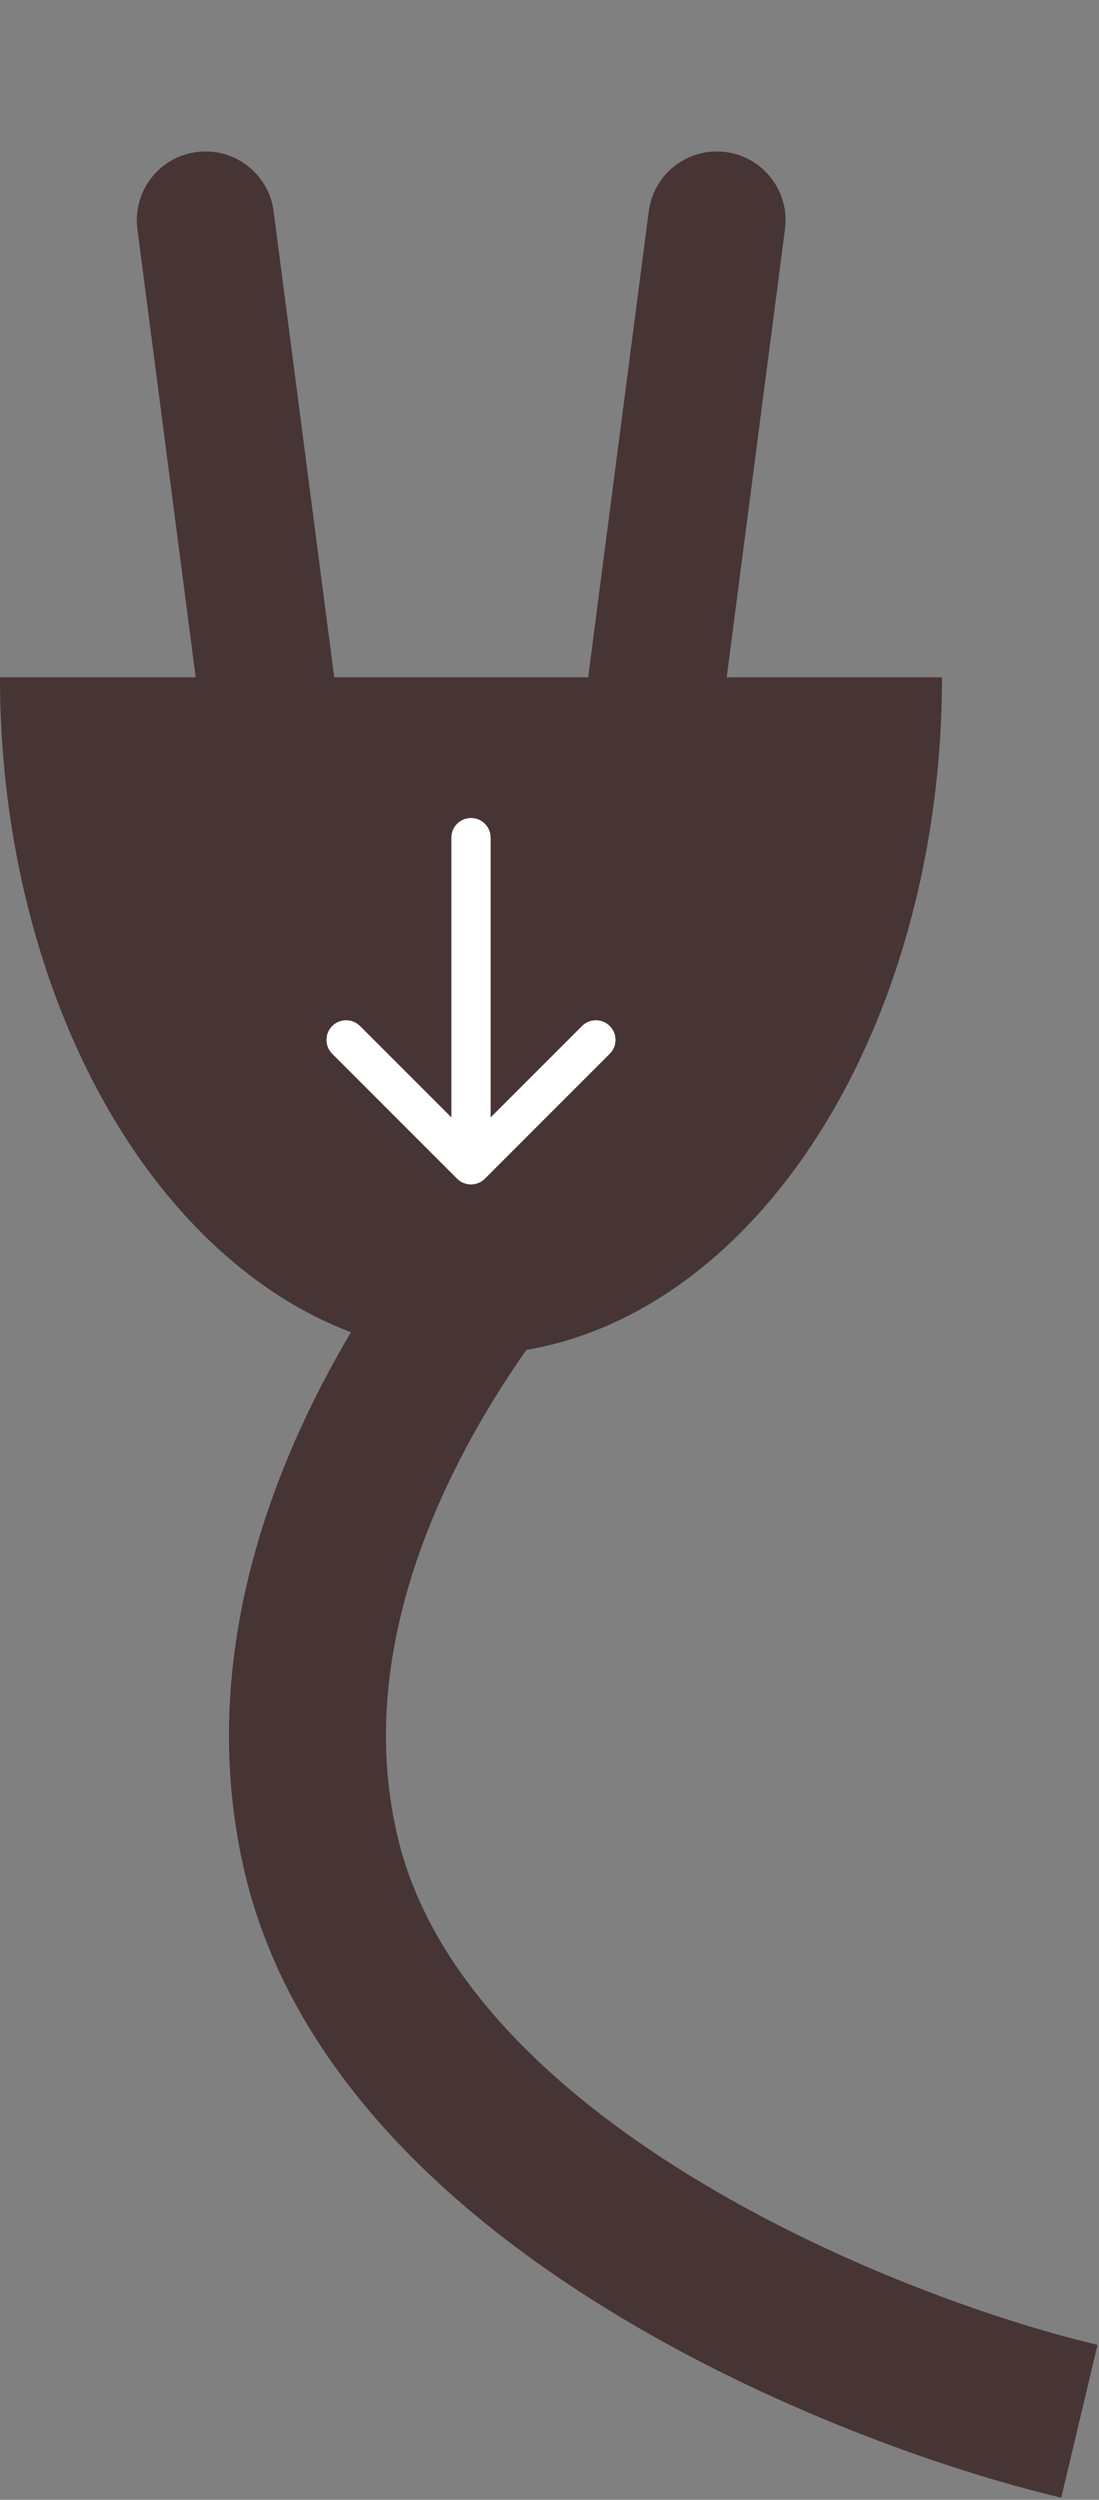 <svg width="168" height="382" viewBox="0 0 168 382" fill="none" xmlns="http://www.w3.org/2000/svg">
<rect x="0" y="0" width="168" height="382" fill="#808080" stroke="none"/>
<path d="M144 103.5C144 130.95 136.414 157.276 122.912 176.686C109.409 196.096 91.096 207 72 207C52.904 207 34.591 196.096 21.088 176.686C7.586 157.276 2.88335e-06 130.95 0 103.5L72 103.5H144Z" fill="#473434"/>
<path d="M31.414 33.645L47.414 156.646" stroke="#473434" stroke-width="21" stroke-linecap="round"/>
<path d="M99.174 32.291C99.922 26.541 105.19 22.485 110.94 23.233C116.691 23.981 120.746 29.249 119.998 35L99.174 32.291ZM119.998 35L103.998 158L83.174 155.291L99.174 32.291L119.998 35Z" fill="#473434"/>
<path d="M100.106 167C78.165 185 37.25 233.5 49.117 283.5C60.983 333.5 131.317 362 165 370" stroke="#473434" stroke-width="24"/>
<path d="M75 128C75 126.343 73.657 125 72 125C70.343 125 69 126.343 69 128L75 128ZM69.879 180.121C71.05 181.293 72.95 181.293 74.121 180.121L93.213 161.029C94.385 159.858 94.385 157.958 93.213 156.787C92.042 155.615 90.142 155.615 88.971 156.787L72 173.757L55.029 156.787C53.858 155.615 51.958 155.615 50.787 156.787C49.615 157.958 49.615 159.858 50.787 161.029L69.879 180.121ZM69 128L69 178L75 178L75 128L69 128Z" fill="white"/>
</svg>
